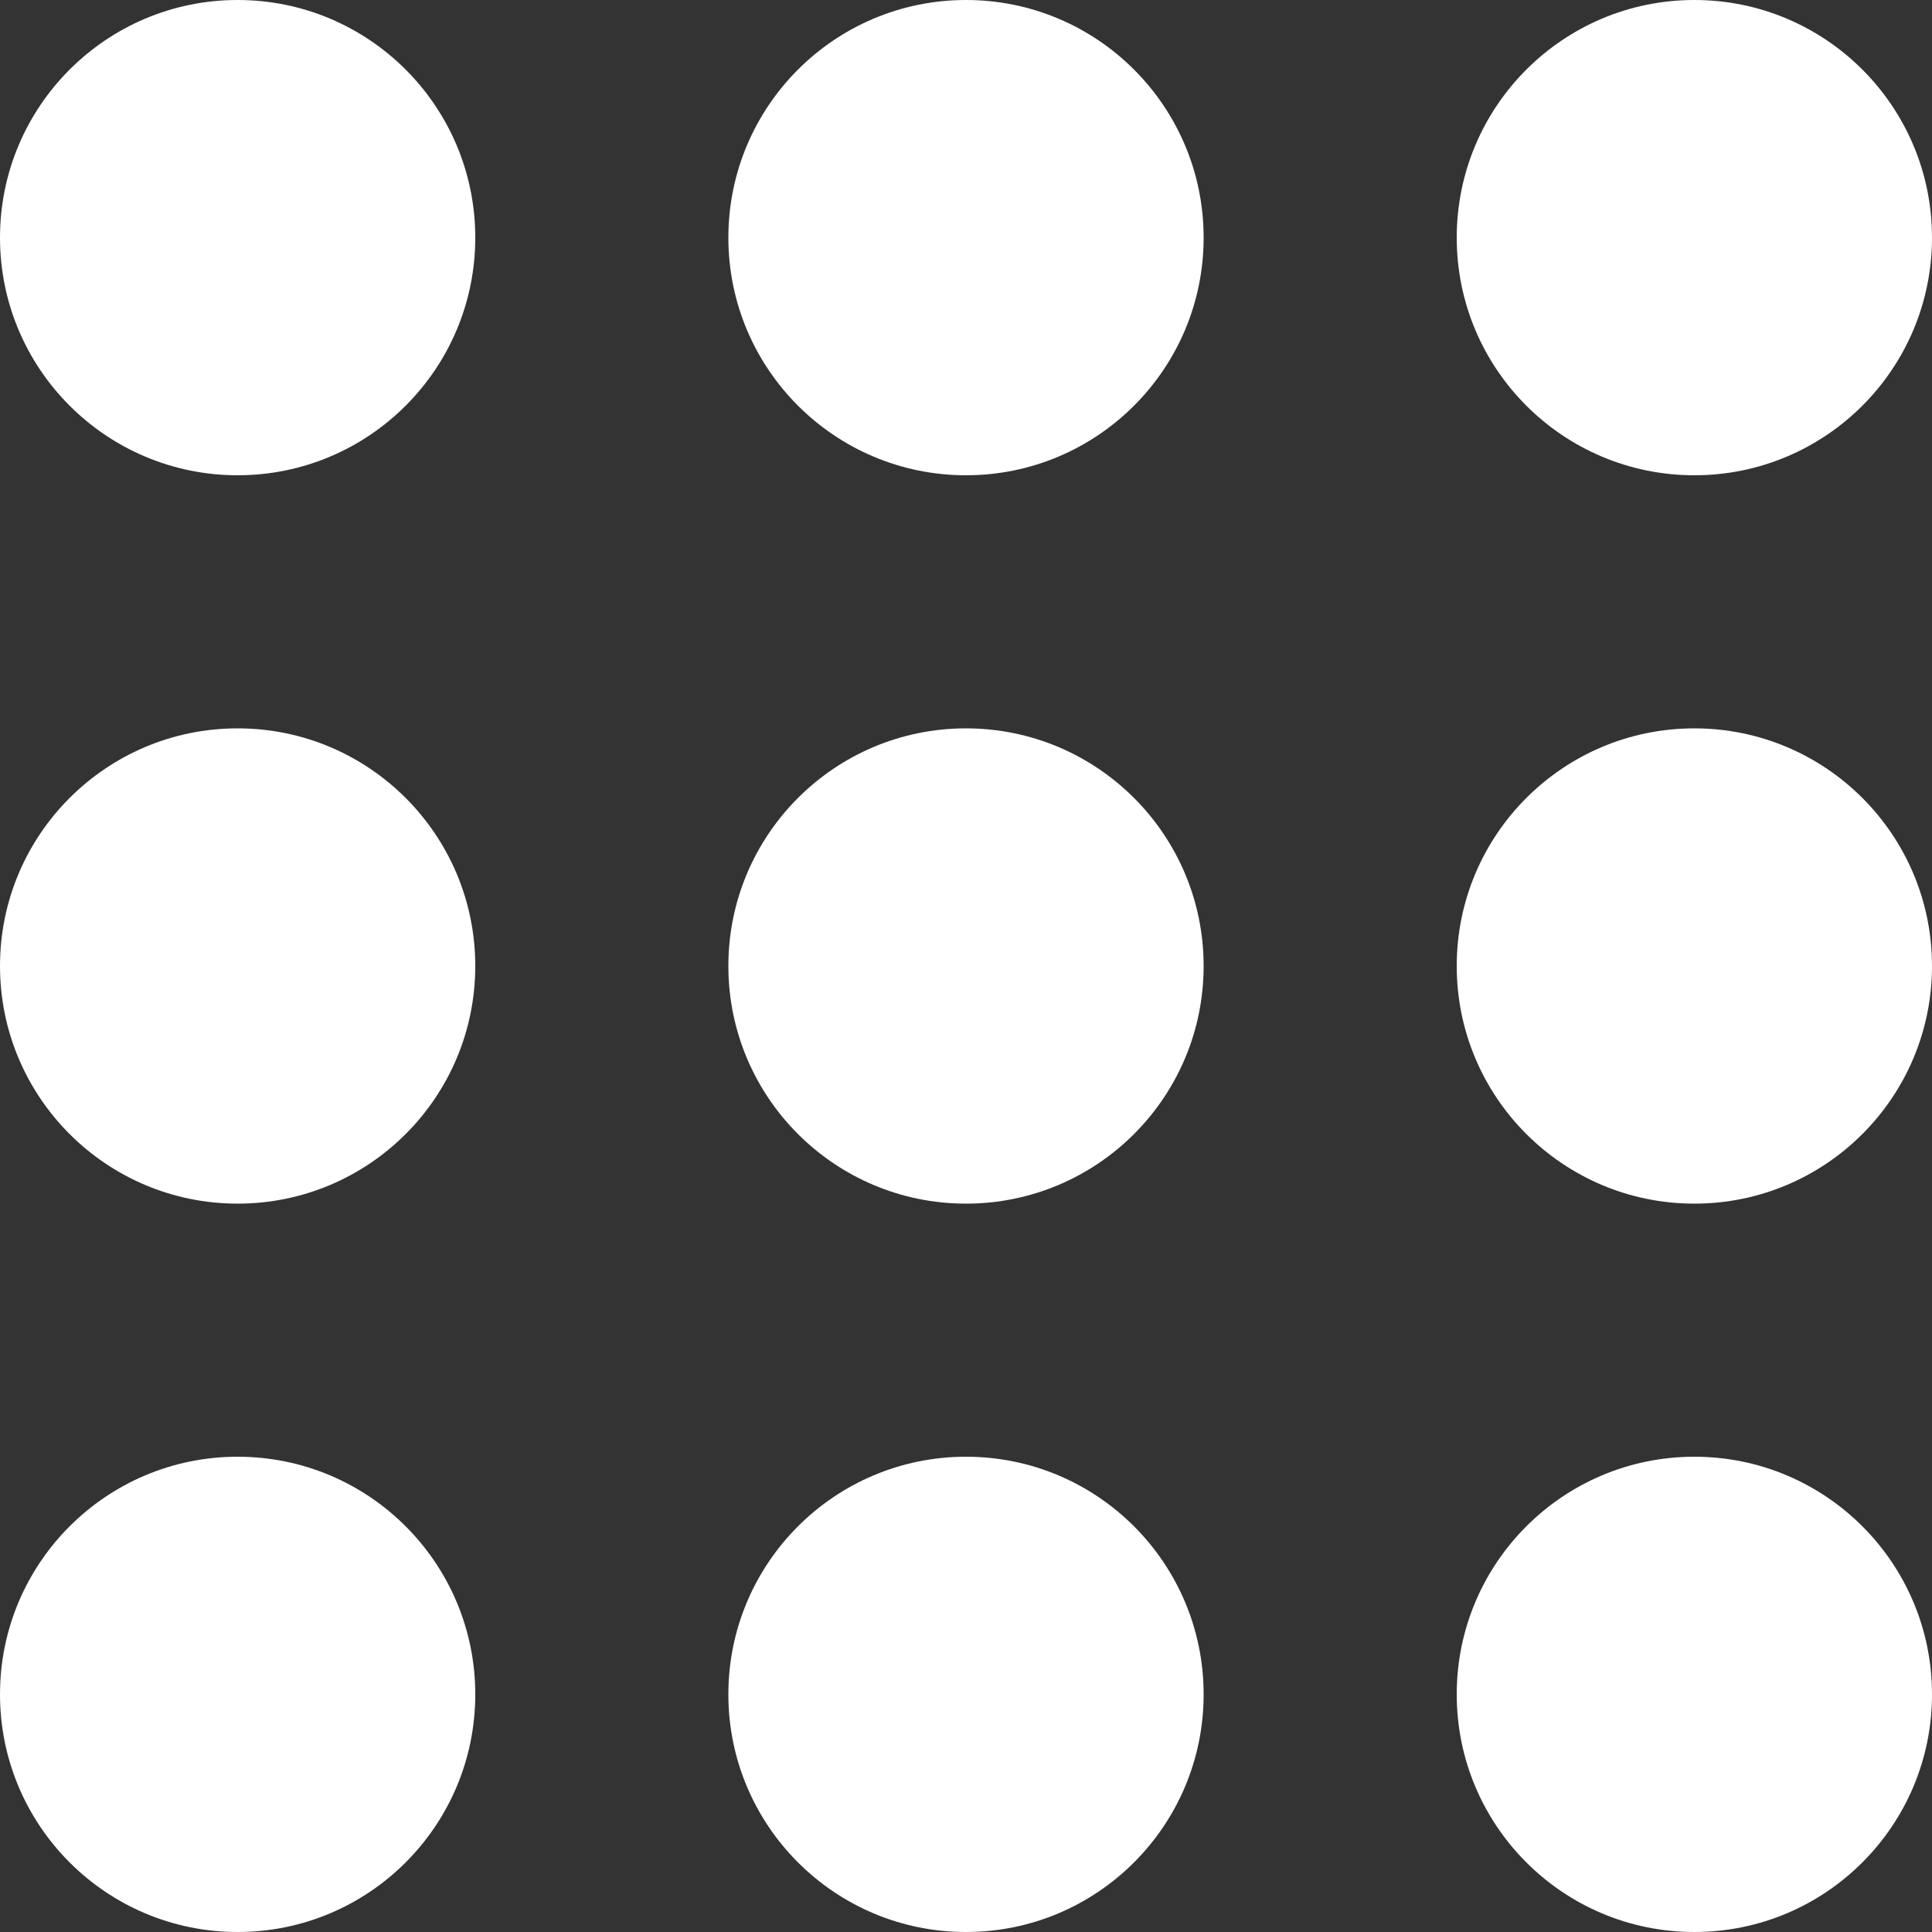 <svg xmlns="http://www.w3.org/2000/svg" viewBox="0 0 20 20" fill="#fff"><rect x="0" y="0" width="20" height="20" fill="#333333" stroke="none"/><g id="Layer_2" data-name="Layer 2"><g id="Layer_1-2" data-name="Layer 1"><circle cx="2.46" cy="17.54" r="2.46"/><circle cx="2.46" cy="10" r="2.46"/><circle cx="2.46" cy="2.46" r="2.46"/><circle cx="10" cy="17.54" r="2.46"/><circle cx="10" cy="10" r="2.46"/><circle cx="10" cy="2.46" r="2.46"/><circle cx="17.54" cy="17.54" r="2.46"/><circle cx="17.54" cy="10" r="2.46"/><circle cx="17.54" cy="2.46" r="2.46"/></g></g></svg>